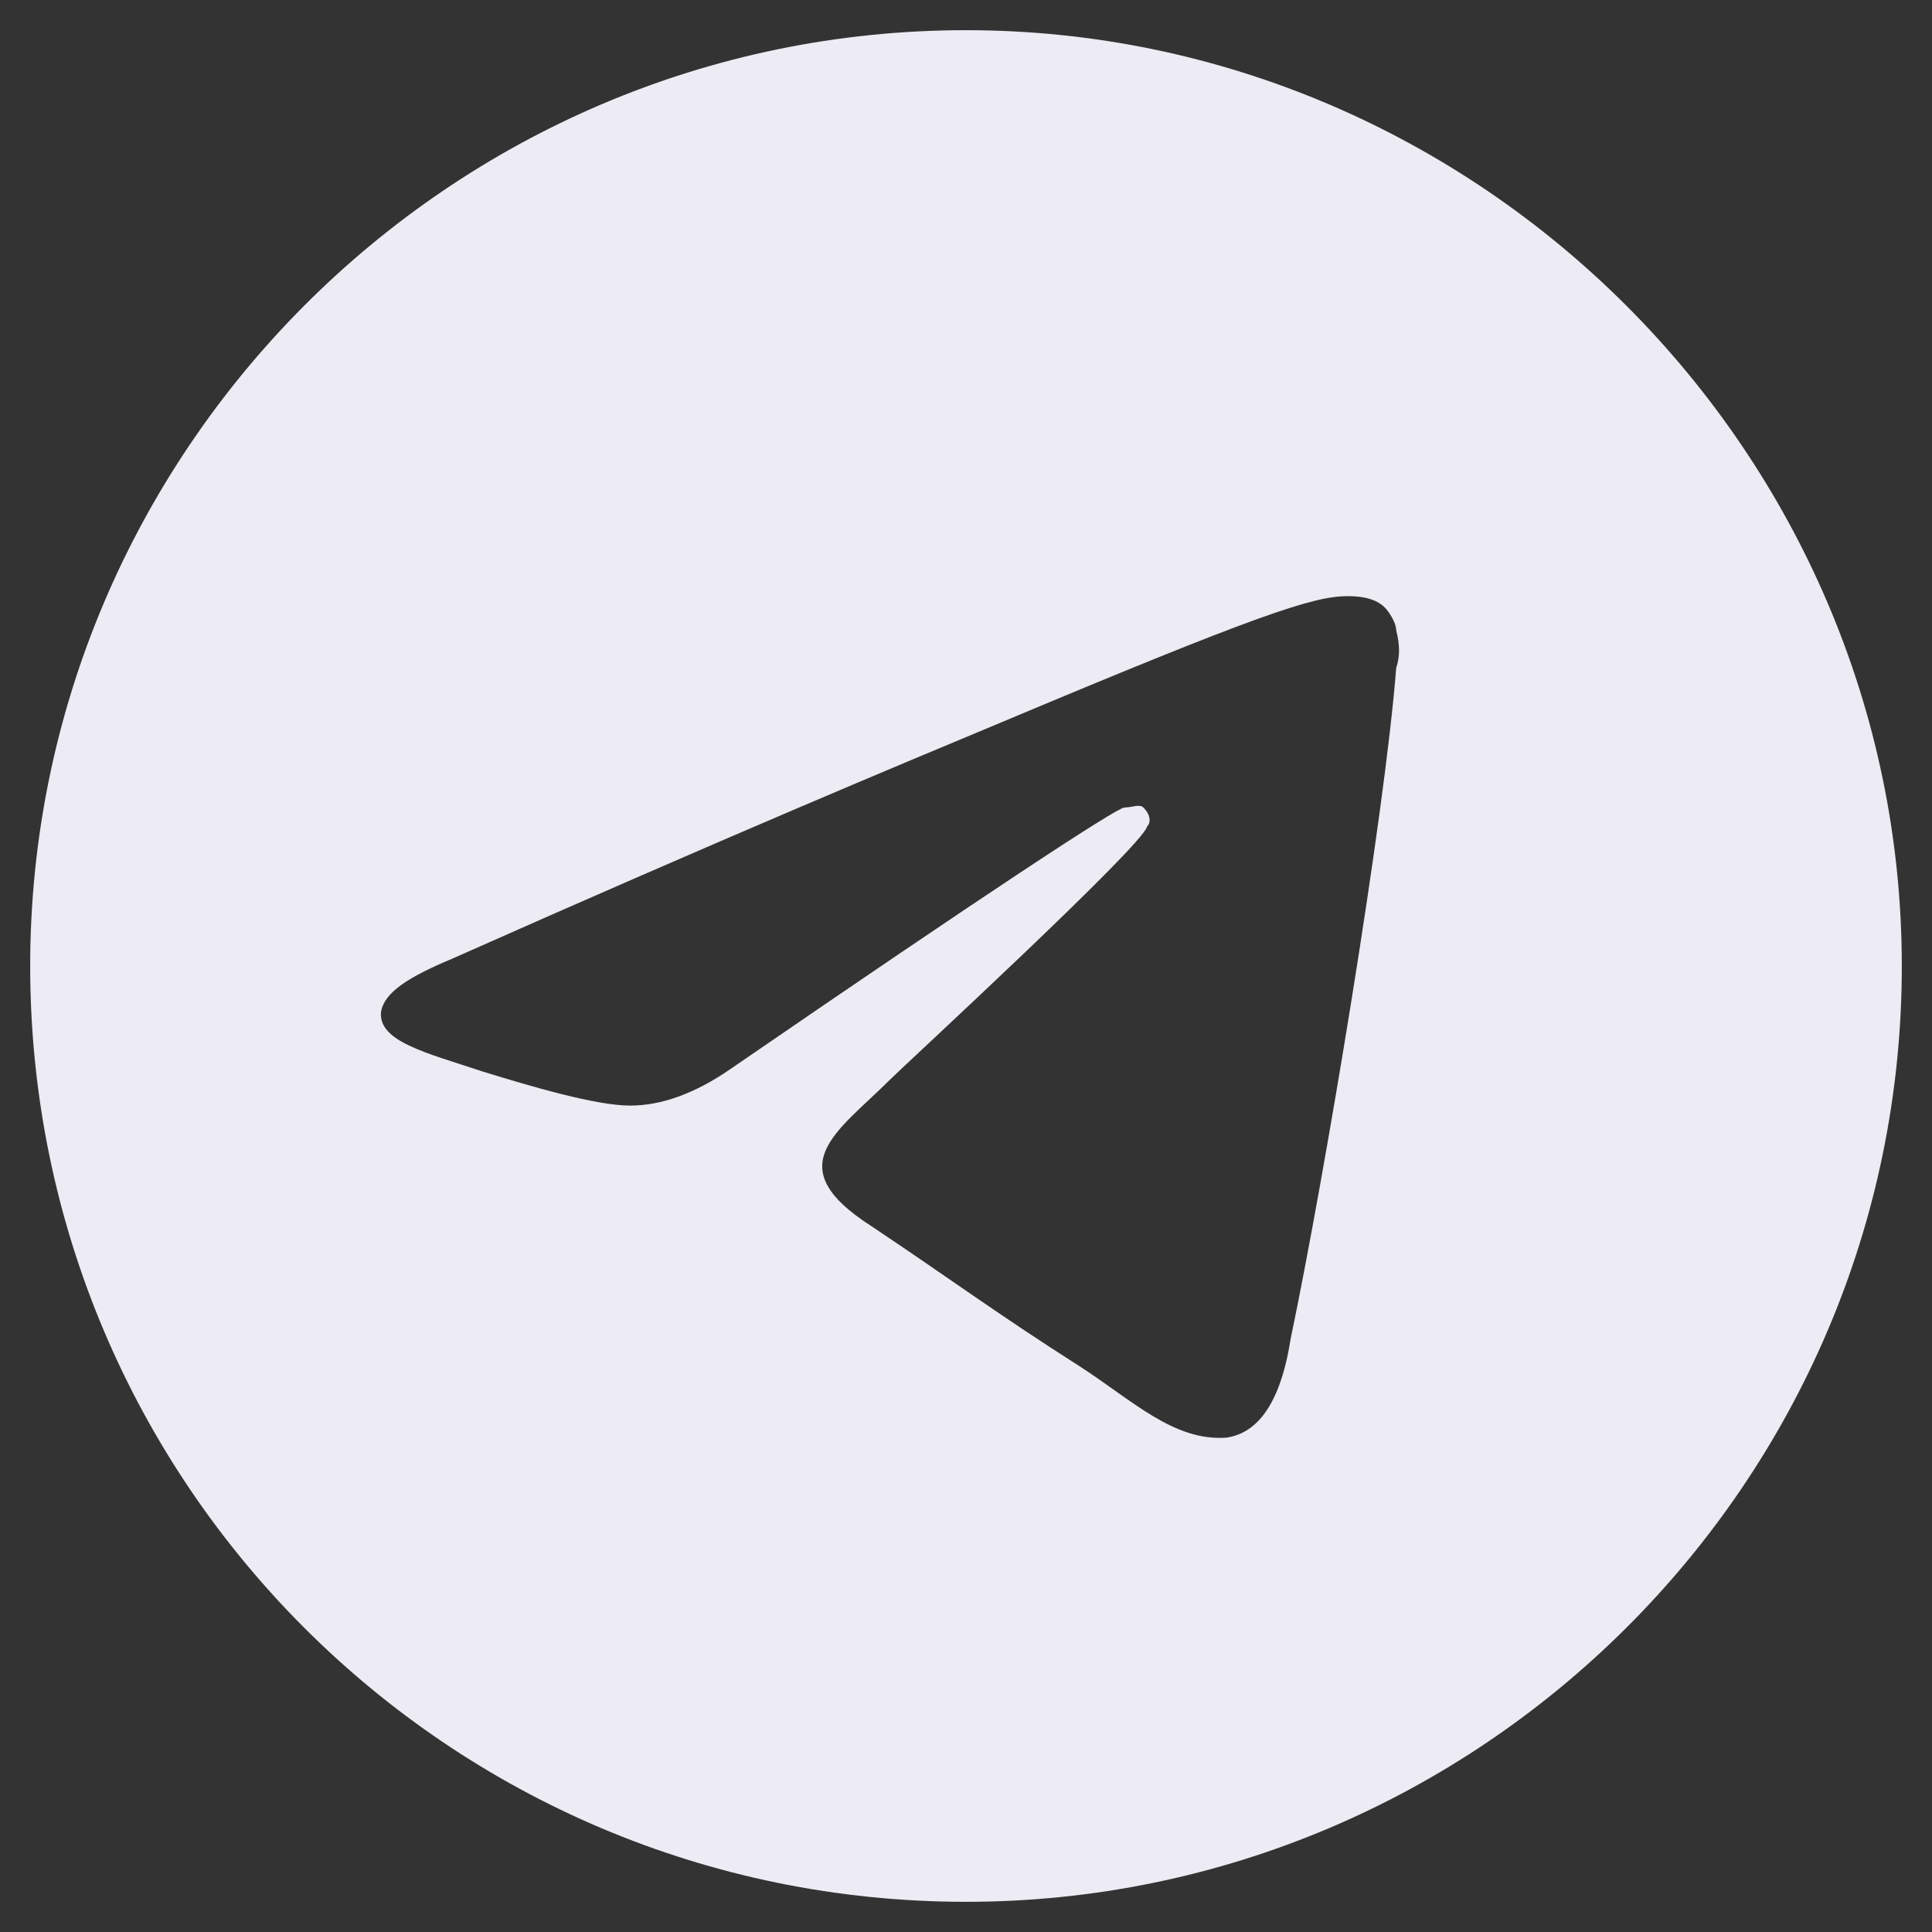 <svg width="24" height="24" viewBox="0 0 24 24" fill="none" xmlns="http://www.w3.org/2000/svg">
<rect x="0" y="0" width="24" height="24" fill="#333333" stroke="none"/>
<g filter="#edebf3">
<path d="M12 0.375C18.375 0.375 23.625 5.625 23.625 12C23.625 18.422 18.375 23.625 12 23.625C5.578 23.625 0.375 18.422 0.375 12C0.375 5.625 5.578 0.375 12 0.375ZM17.344 8.297C17.391 8.156 17.391 8.016 17.344 7.828C17.344 7.734 17.25 7.594 17.203 7.547C17.062 7.406 16.828 7.406 16.734 7.406C16.312 7.406 15.609 7.641 12.375 9C11.25 9.469 9 10.406 5.625 11.906C5.062 12.141 4.781 12.328 4.734 12.562C4.688 12.938 5.297 13.078 6 13.312C6.609 13.5 7.406 13.734 7.828 13.734C8.203 13.734 8.625 13.594 9.094 13.266C12.234 11.109 13.875 10.031 13.969 10.031C14.062 10.031 14.156 9.984 14.203 10.031C14.297 10.125 14.297 10.219 14.25 10.266C14.203 10.5 11.25 13.219 11.062 13.406C10.406 14.062 9.656 14.484 10.828 15.234C11.812 15.891 12.375 16.312 13.406 16.969C14.062 17.391 14.578 17.906 15.234 17.859C15.562 17.812 15.891 17.531 16.031 16.641C16.453 14.625 17.203 10.125 17.344 8.297Z" fill="#edebf3"/>
</g>
<defs>
<filter id="filter0_i_2356_2679" x="0.375" y="0.375" width="25.25" height="24.25" filterUnits="userSpaceOnUse" color-interpolation-filters="sRGB">
<feFlood flood-opacity="0" result="BackgroundImageFix"/>
<feBlend mode="normal" in="SourceGraphic" in2="BackgroundImageFix" result="shape"/>
<feColorMatrix in="SourceAlpha" type="matrix" values="0 0 0 0 0 0 0 0 0 0 0 0 0 0 0 0 0 0 127 0" result="hardAlpha"/>
<feOffset dx="2" dy="1"/>
<feGaussianBlur stdDeviation="2"/>
<feComposite in2="hardAlpha" operator="arithmetic" k2="-1" k3="1"/>
<feColorMatrix type="matrix" values="0 0 0 0 0.046 0 0 0 0 0.079 0 0 0 0 0.029 0 0 0 0.42 0"/>
<feBlend mode="normal" in2="shape" result="effect1_innerShadow_2356_2679"/>
</filter>
</defs>
</svg>

